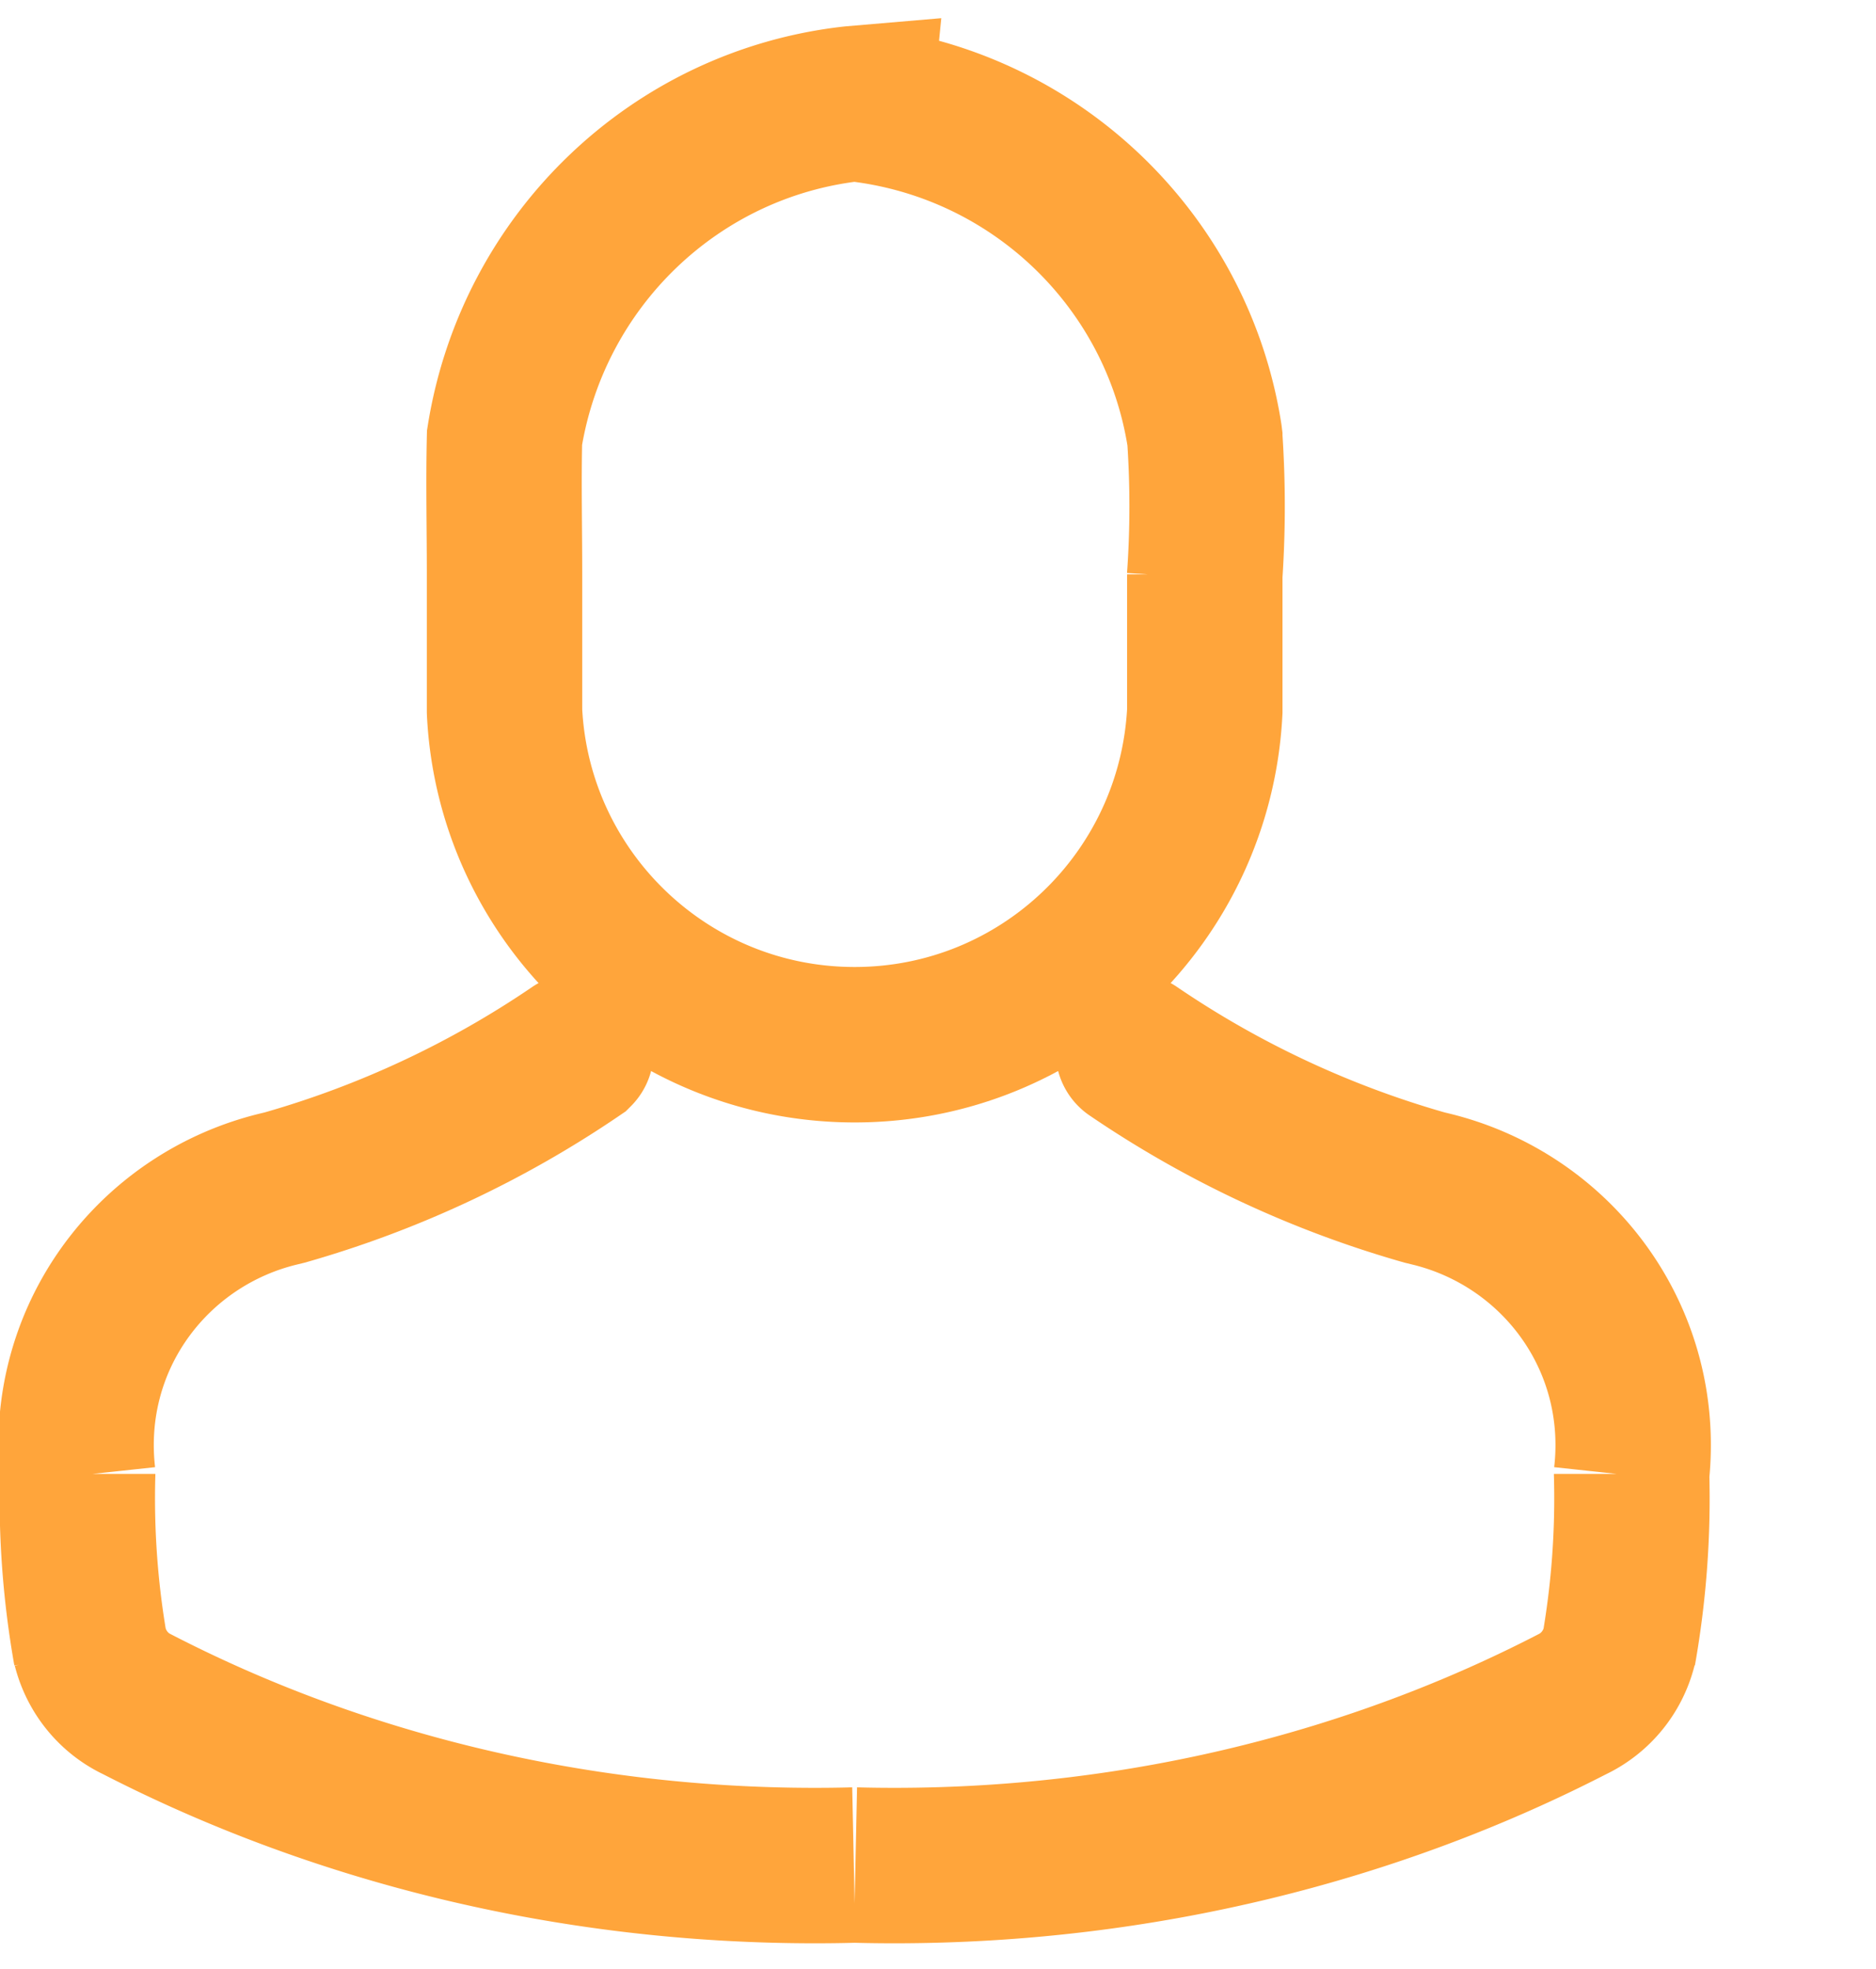 <svg xmlns="http://www.w3.org/2000/svg" width="61" height="64" viewBox="0 0 61 64"><title>User</title><path fill="none" stroke="#ffa53b" stroke-width="5.053" stroke-linecap="round" d="M36.85 34.169a32.747 32.747 0 0 0 9.467 4.43l.234.057c3.788.934 6.553 4.302 6.553 8.315 0 .33-.019.656-.055.977l.004-.039a28.505 28.505 0 0 1-.429 5.783l.025-.171a2.851 2.851 0 0 1-1.499 1.862l-.017.007c-6.417 3.309-14.005 5.249-22.046 5.249-.421 0-.84-.005-1.258-.016l.062.001m-9.163-26.455a32.747 32.747 0 0 1-9.467 4.43l-.234.057c-3.788.934-6.553 4.302-6.553 8.315 0 .33.019.656.055.977l-.004-.039a28.505 28.505 0 0 0 .429 5.783l-.025-.171c.211.829.765 1.5 1.499 1.862l.017.007c6.417 3.309 14.005 5.249 22.046 5.249.421 0 .84-.005 1.258-.016l-.062.001"/><path fill="none" stroke="#ffa53b" stroke-width="5.053" d="M27.79 3.368c5.845.625 10.483 5.085 11.376 10.787l.009.072a33.159 33.159 0 0 1-.006 4.546l.006-.103v4.443c-.304 6.052-5.285 10.845-11.385 10.845S16.708 29.166 16.406 23.14l-.001-.027V18.67c0-1.563-.034-2.957 0-4.443.921-5.765 5.55-10.215 11.327-10.855l.058-.005z"/></svg>